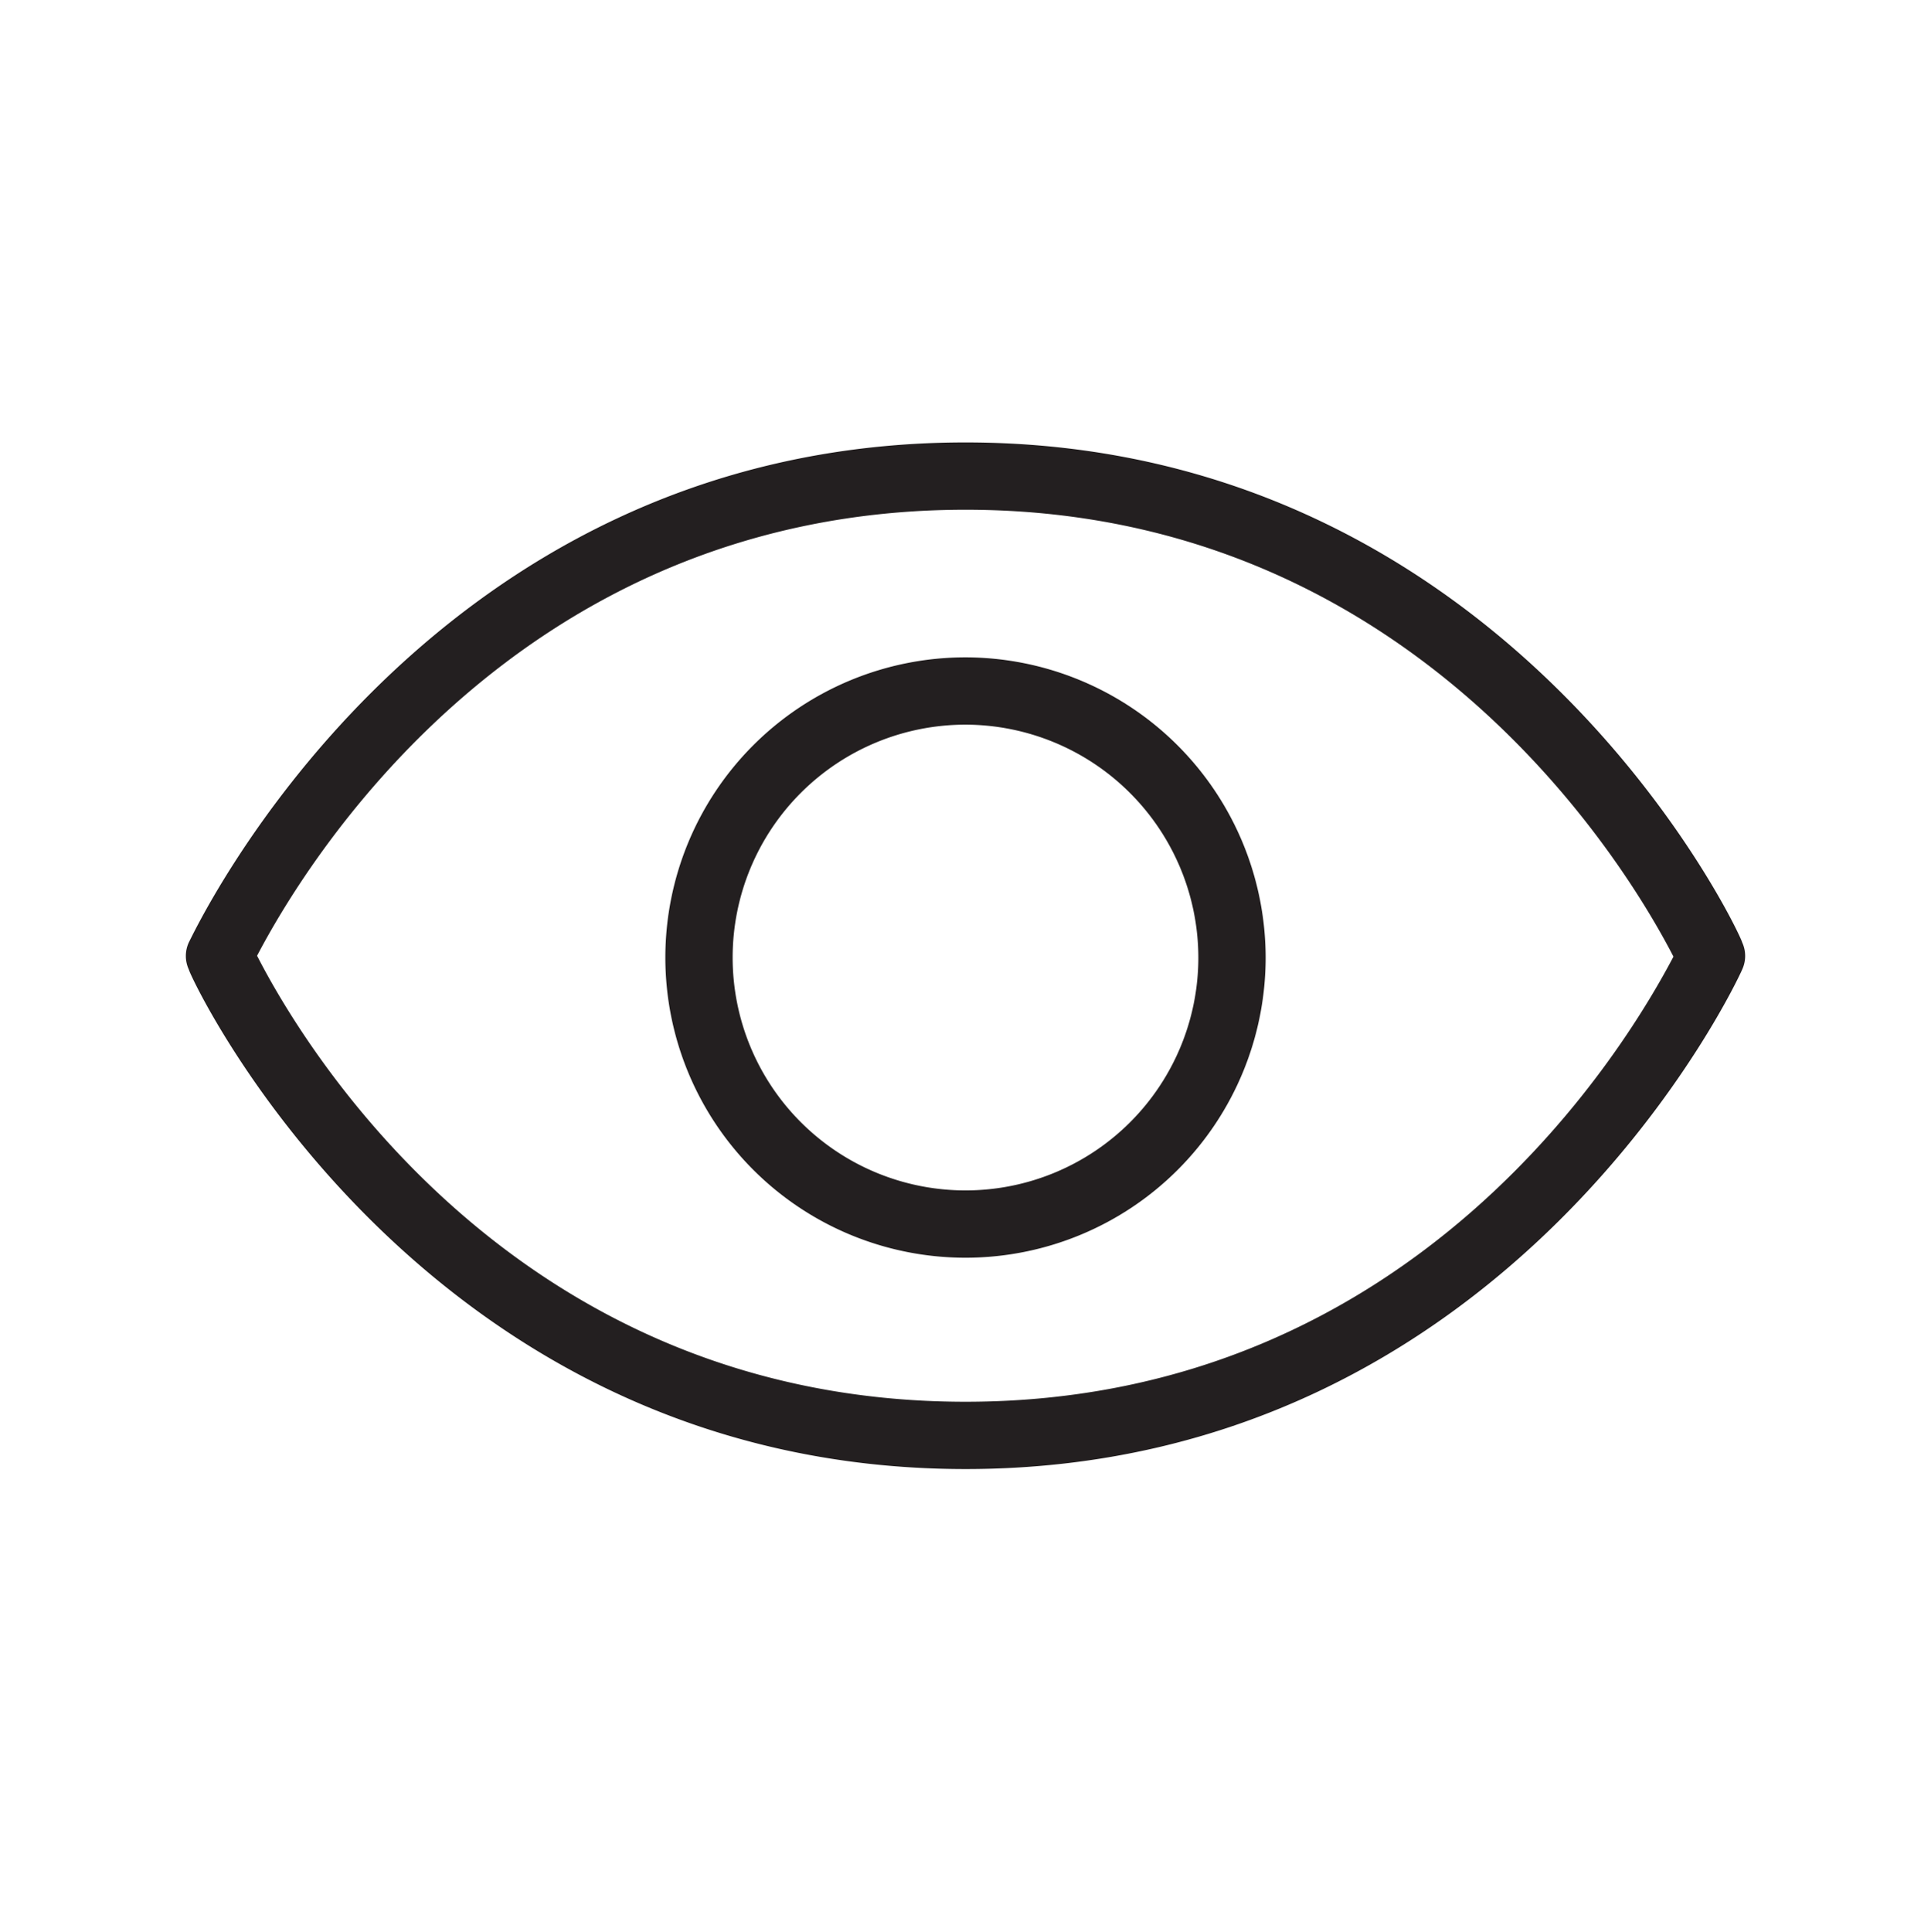 <svg id="Layer_1" data-name="Layer 1" xmlns="http://www.w3.org/2000/svg" viewBox="0 0 43.04 43.06"><defs><style>.cls-1{fill:#231f20;}</style></defs><path class="cls-1" d="M38.83,21c0-.11-5.11-11.14-17.31-11.14S4.26,20.93,4.21,21a.72.72,0,0,0,0,.61c0,.11,5.11,11.13,17.31,11.13s17.26-11,17.31-11.13A.72.72,0,0,0,38.83,21Zm-1.52.3c-1,1.91-5.71,9.94-15.79,9.94s-14.8-8-15.79-9.94c1-1.91,5.73-9.94,15.79-9.94S36.33,19.43,37.31,21.34Z"/><path class="cls-1" d="M21.52,14.65a6.69,6.69,0,1,0,6.69,6.69A6.7,6.7,0,0,0,21.52,14.65Zm5.19,6.69a5.19,5.19,0,1,1-5.19-5.19A5.2,5.2,0,0,1,26.71,21.34Z"/></svg>